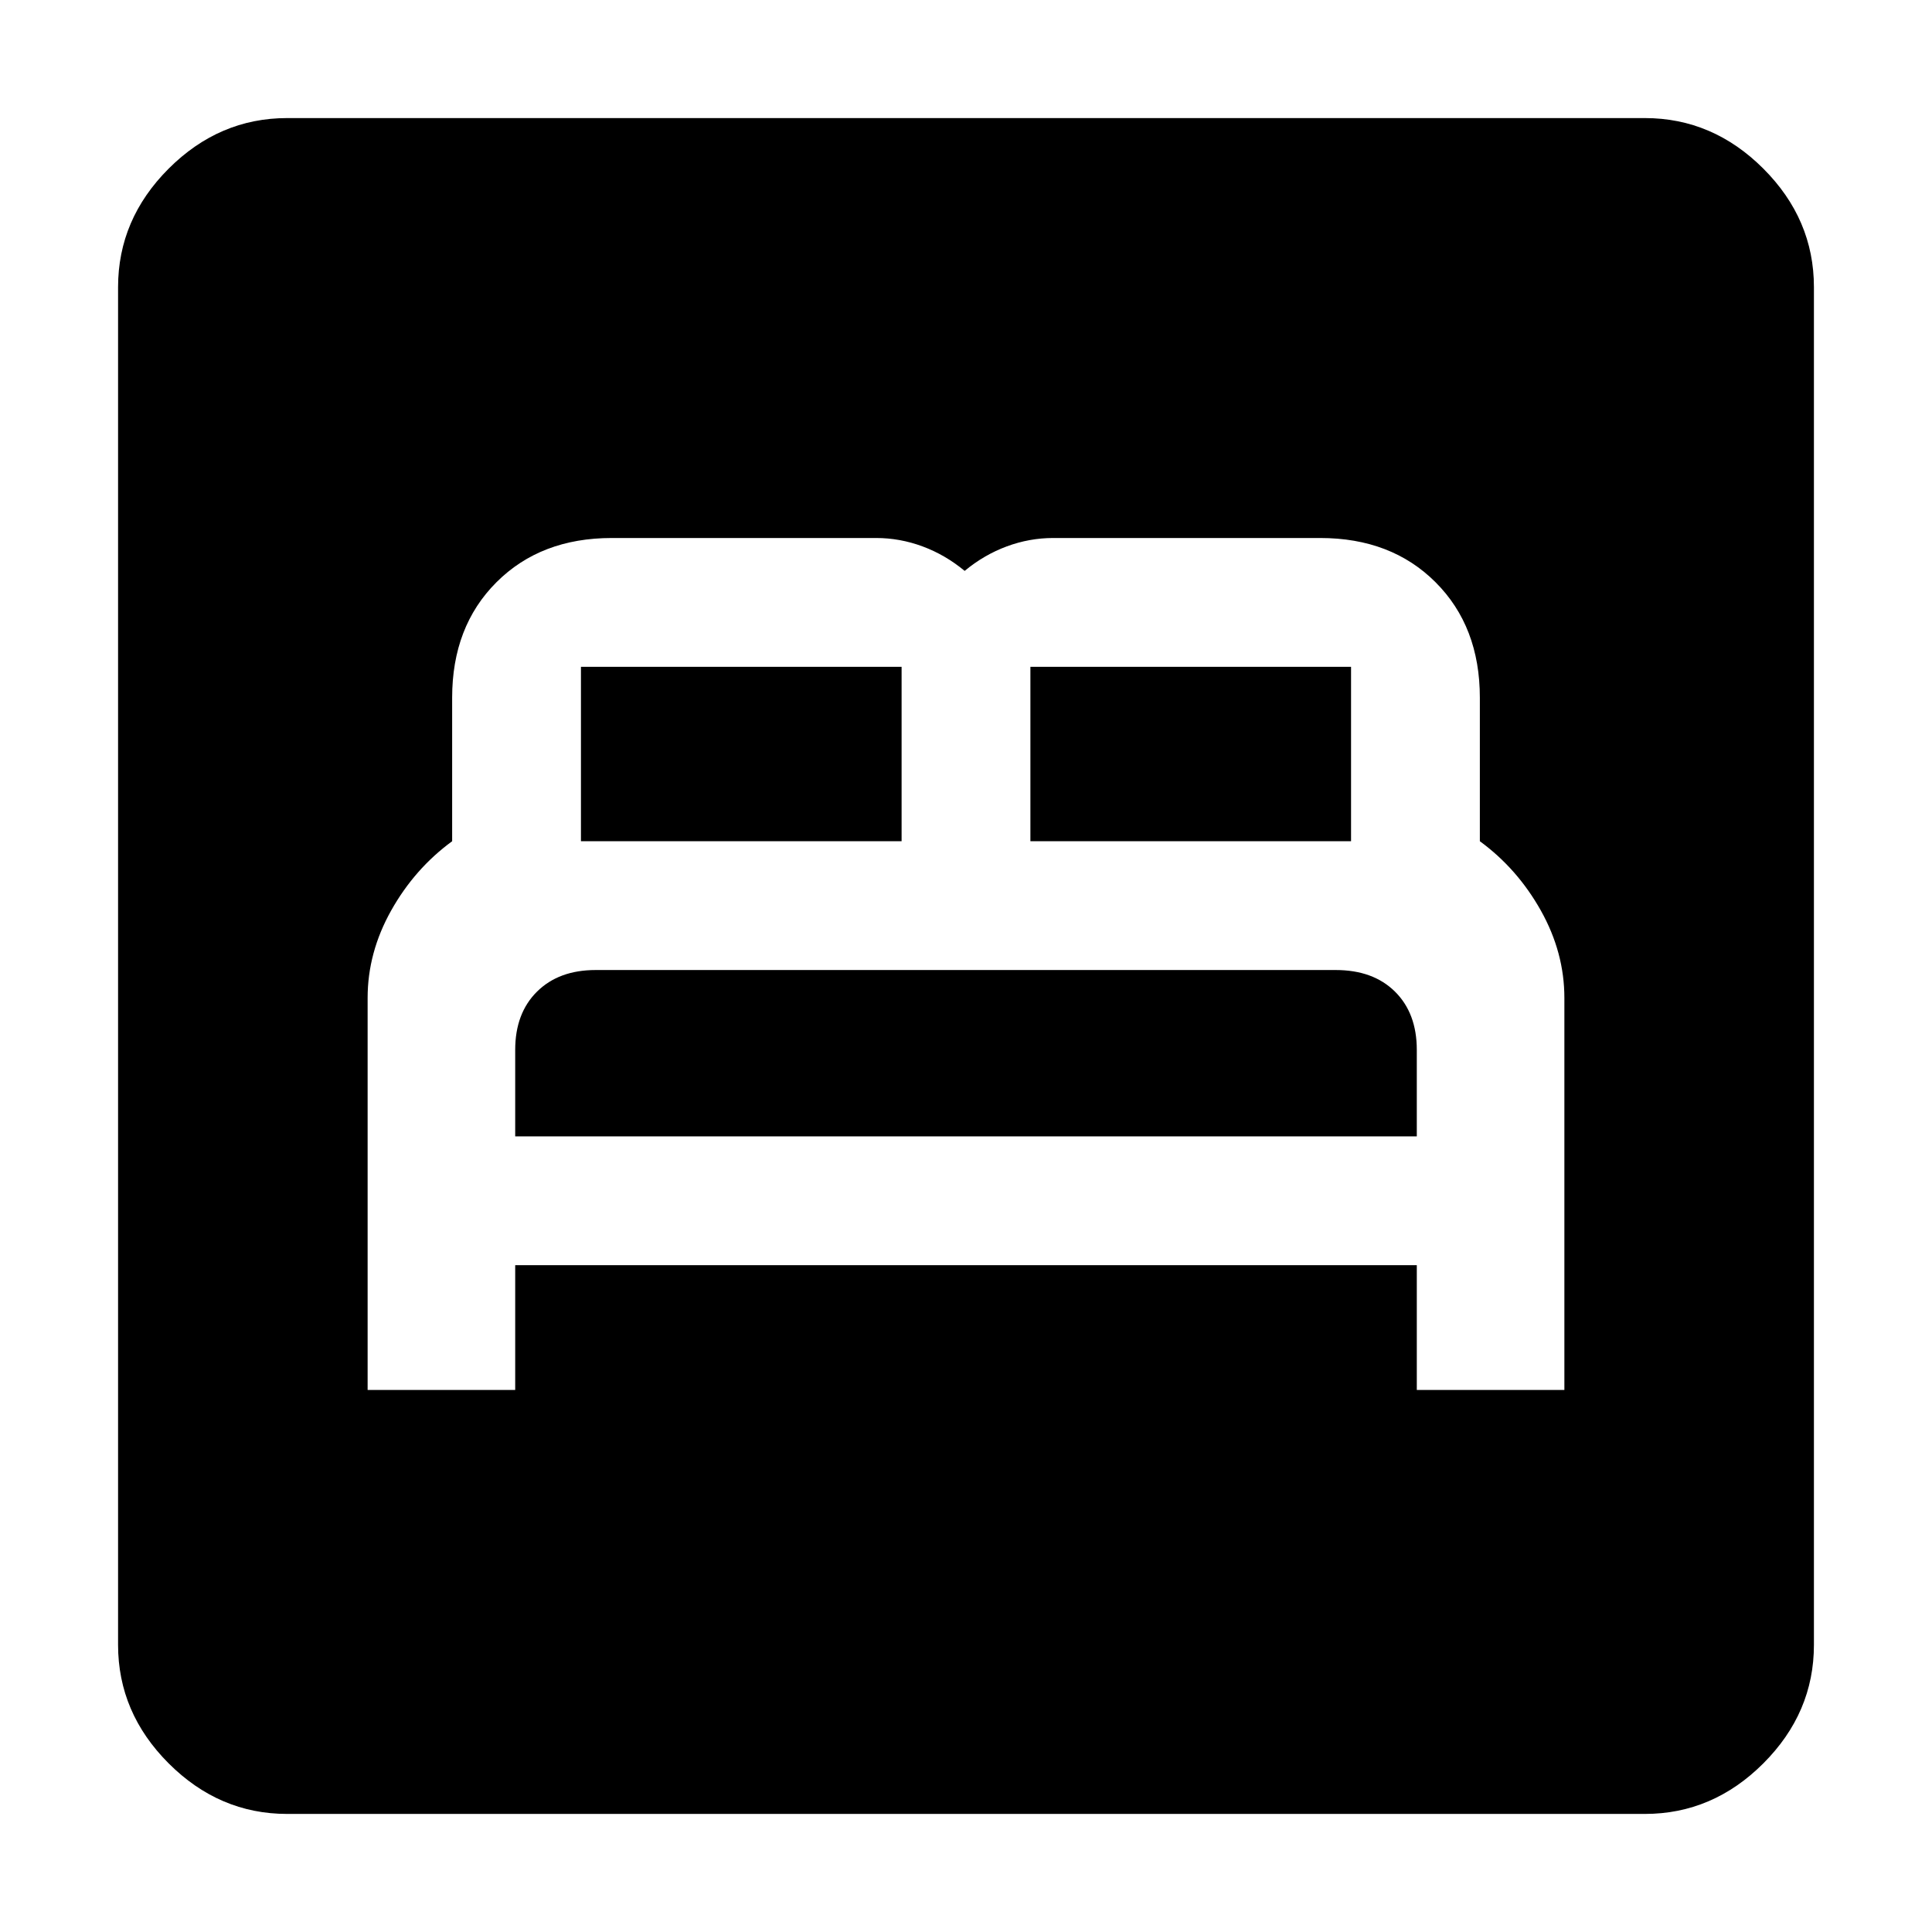 <svg xmlns="http://www.w3.org/2000/svg" height="40" viewBox="0 -960 960 960" width="40"><path d="M182.67-269.33H256v-62h448v62h73.33v-194.78q0-22.56-11.66-43.39Q754-528.33 735.33-542v-71.33q0-35.34-22-57.34t-57.33-22H523.33q-11.8 0-23.07 4.17-11.26 4.17-20.93 12.17-9.66-8-20.93-12.17-11.26-4.17-23.07-4.17H304q-35.33 0-57.33 22t-22 57.34V-542q-18.67 13.67-30.34 34.5-11.66 20.83-11.66 43.39v194.78Zm73.33-126v-43q0-18.19 10.83-28.93Q277.67-478 296-478h367.7q18.63 0 29.47 10.74Q704-456.52 704-438.33v43H256ZM288.67-542v-86.67H448V-542H288.67ZM512-542v-86.67h159.33V-542H512ZM142.67-58.67q-33.73 0-58.87-25.13-25.13-25.14-25.13-58.87v-674.66q0-33.73 25.13-58.87 25.14-25.13 58.87-25.13h674.66q33.73 0 58.87 25.13 25.13 25.14 25.13 58.87v674.66q0 33.73-25.13 58.87-25.14 25.13-58.87 25.13H142.67Z"/></svg>